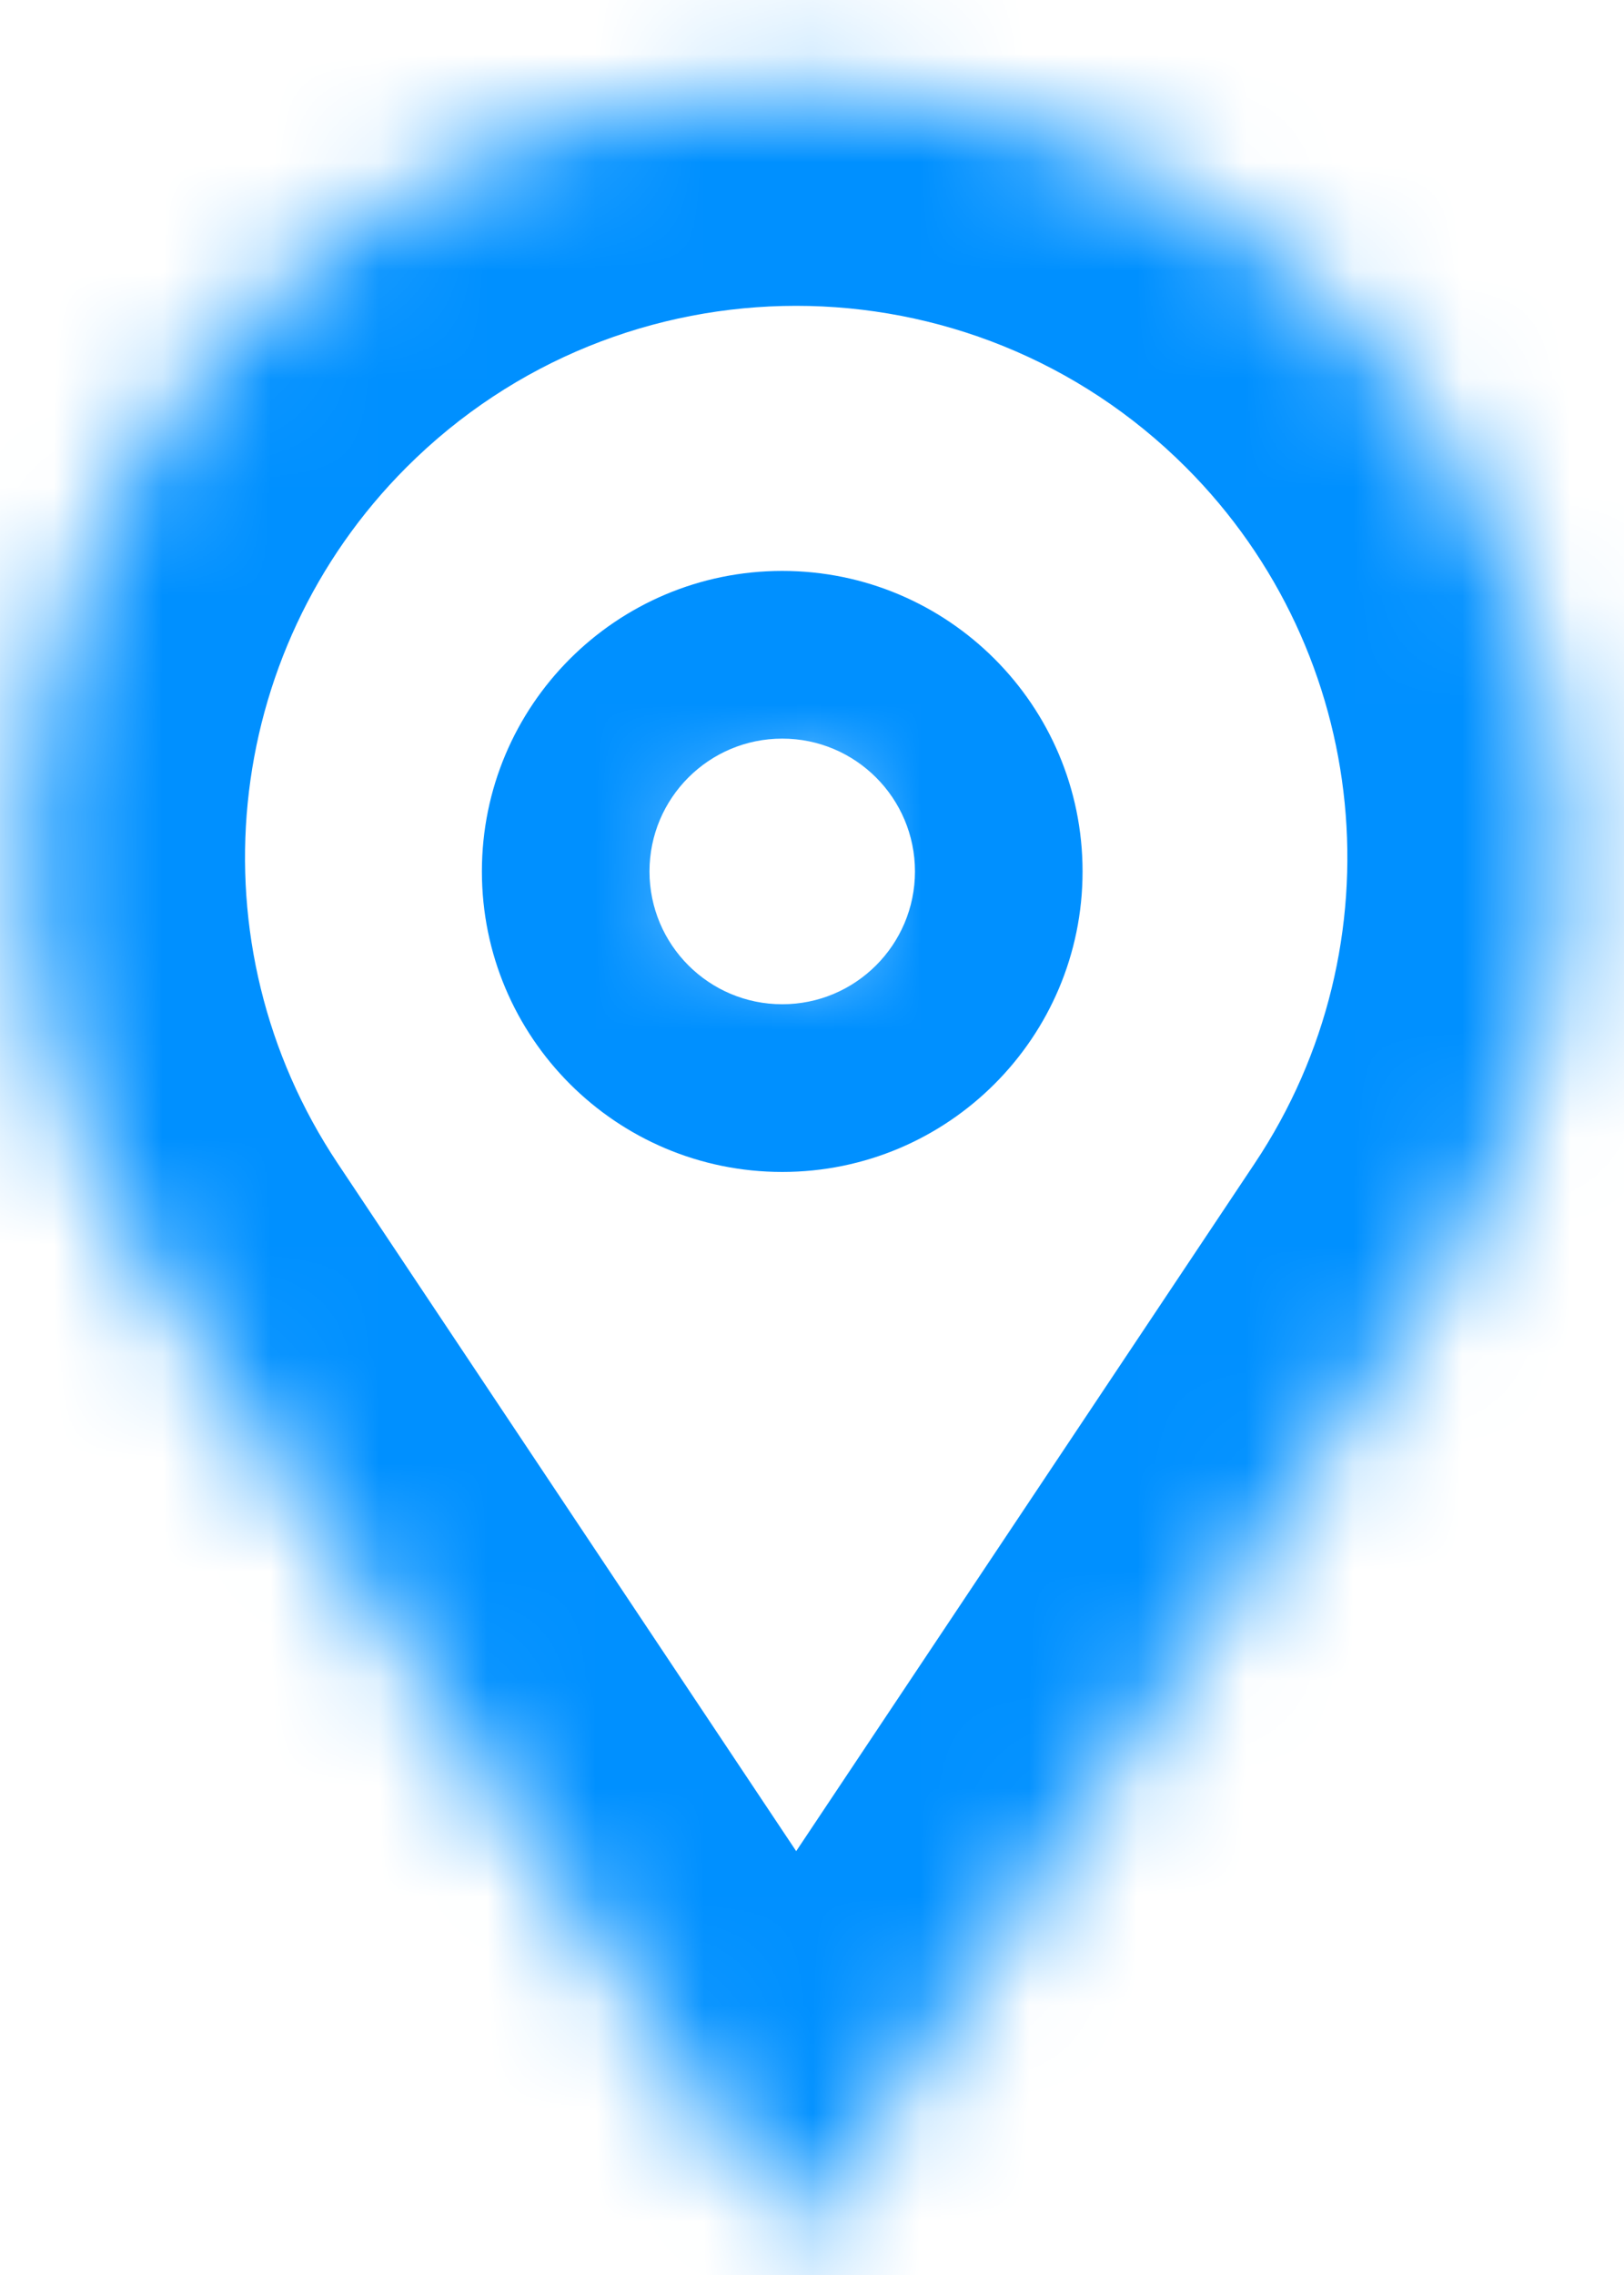 <svg width="15" height="21" viewBox="0 0 15 21" fill="none" xmlns="http://www.w3.org/2000/svg">
<mask id="path-1-inside-1_1_4959" fill="white">
<path fill-rule="evenodd" clip-rule="evenodd" d="M12.368 2.9C9.599 0.13 5.109 0.13 2.34 2.9C-0.051 5.29 -0.421 9.036 1.455 11.849L7.354 20.692L13.253 11.849C15.129 9.036 14.759 5.29 12.368 2.9ZM7.225 8.818C7.653 8.818 7.999 8.472 7.999 8.044C7.999 7.616 7.653 7.27 7.225 7.27C6.797 7.27 6.451 7.616 6.451 8.044C6.451 8.472 6.797 8.818 7.225 8.818Z"/>
</mask>
<path d="M2.34 2.9L0.926 1.485L2.34 2.9ZM12.368 2.9L13.782 1.485V1.485L12.368 2.9ZM1.455 11.849L3.119 10.739L3.119 10.739L1.455 11.849ZM7.354 20.692L5.69 21.802L7.354 24.296L9.018 21.802L7.354 20.692ZM13.253 11.849L11.589 10.739L11.589 10.739L13.253 11.849ZM3.754 4.314C5.742 2.326 8.966 2.326 10.954 4.314L13.782 1.485C10.232 -2.065 4.476 -2.065 0.926 1.485L3.754 4.314ZM3.119 10.739C1.772 8.72 2.038 6.03 3.754 4.314L0.926 1.485C-2.139 4.55 -2.614 9.353 -0.209 12.959L3.119 10.739ZM9.018 19.582L3.119 10.739L-0.209 12.959L5.69 21.802L9.018 19.582ZM11.589 10.739L5.69 19.582L9.018 21.802L14.917 12.959L11.589 10.739ZM10.954 4.314C12.67 6.03 12.936 8.72 11.589 10.739L14.917 12.959C17.322 9.353 16.847 4.55 13.782 1.485L10.954 4.314ZM5.999 8.044C5.999 7.367 6.548 6.818 7.225 6.818V10.818C8.757 10.818 9.999 9.576 9.999 8.044H5.999ZM7.225 9.27C6.548 9.27 5.999 8.721 5.999 8.044H9.999C9.999 6.512 8.757 5.27 7.225 5.27V9.27ZM8.451 8.044C8.451 8.721 7.902 9.27 7.225 9.27V5.27C5.693 5.27 4.451 6.512 4.451 8.044H8.451ZM7.225 6.818C7.902 6.818 8.451 7.367 8.451 8.044H4.451C4.451 9.576 5.693 10.818 7.225 10.818V6.818Z" fill="#0090FF" mask="url(#path-1-inside-1_1_4959)"/>
</svg>
